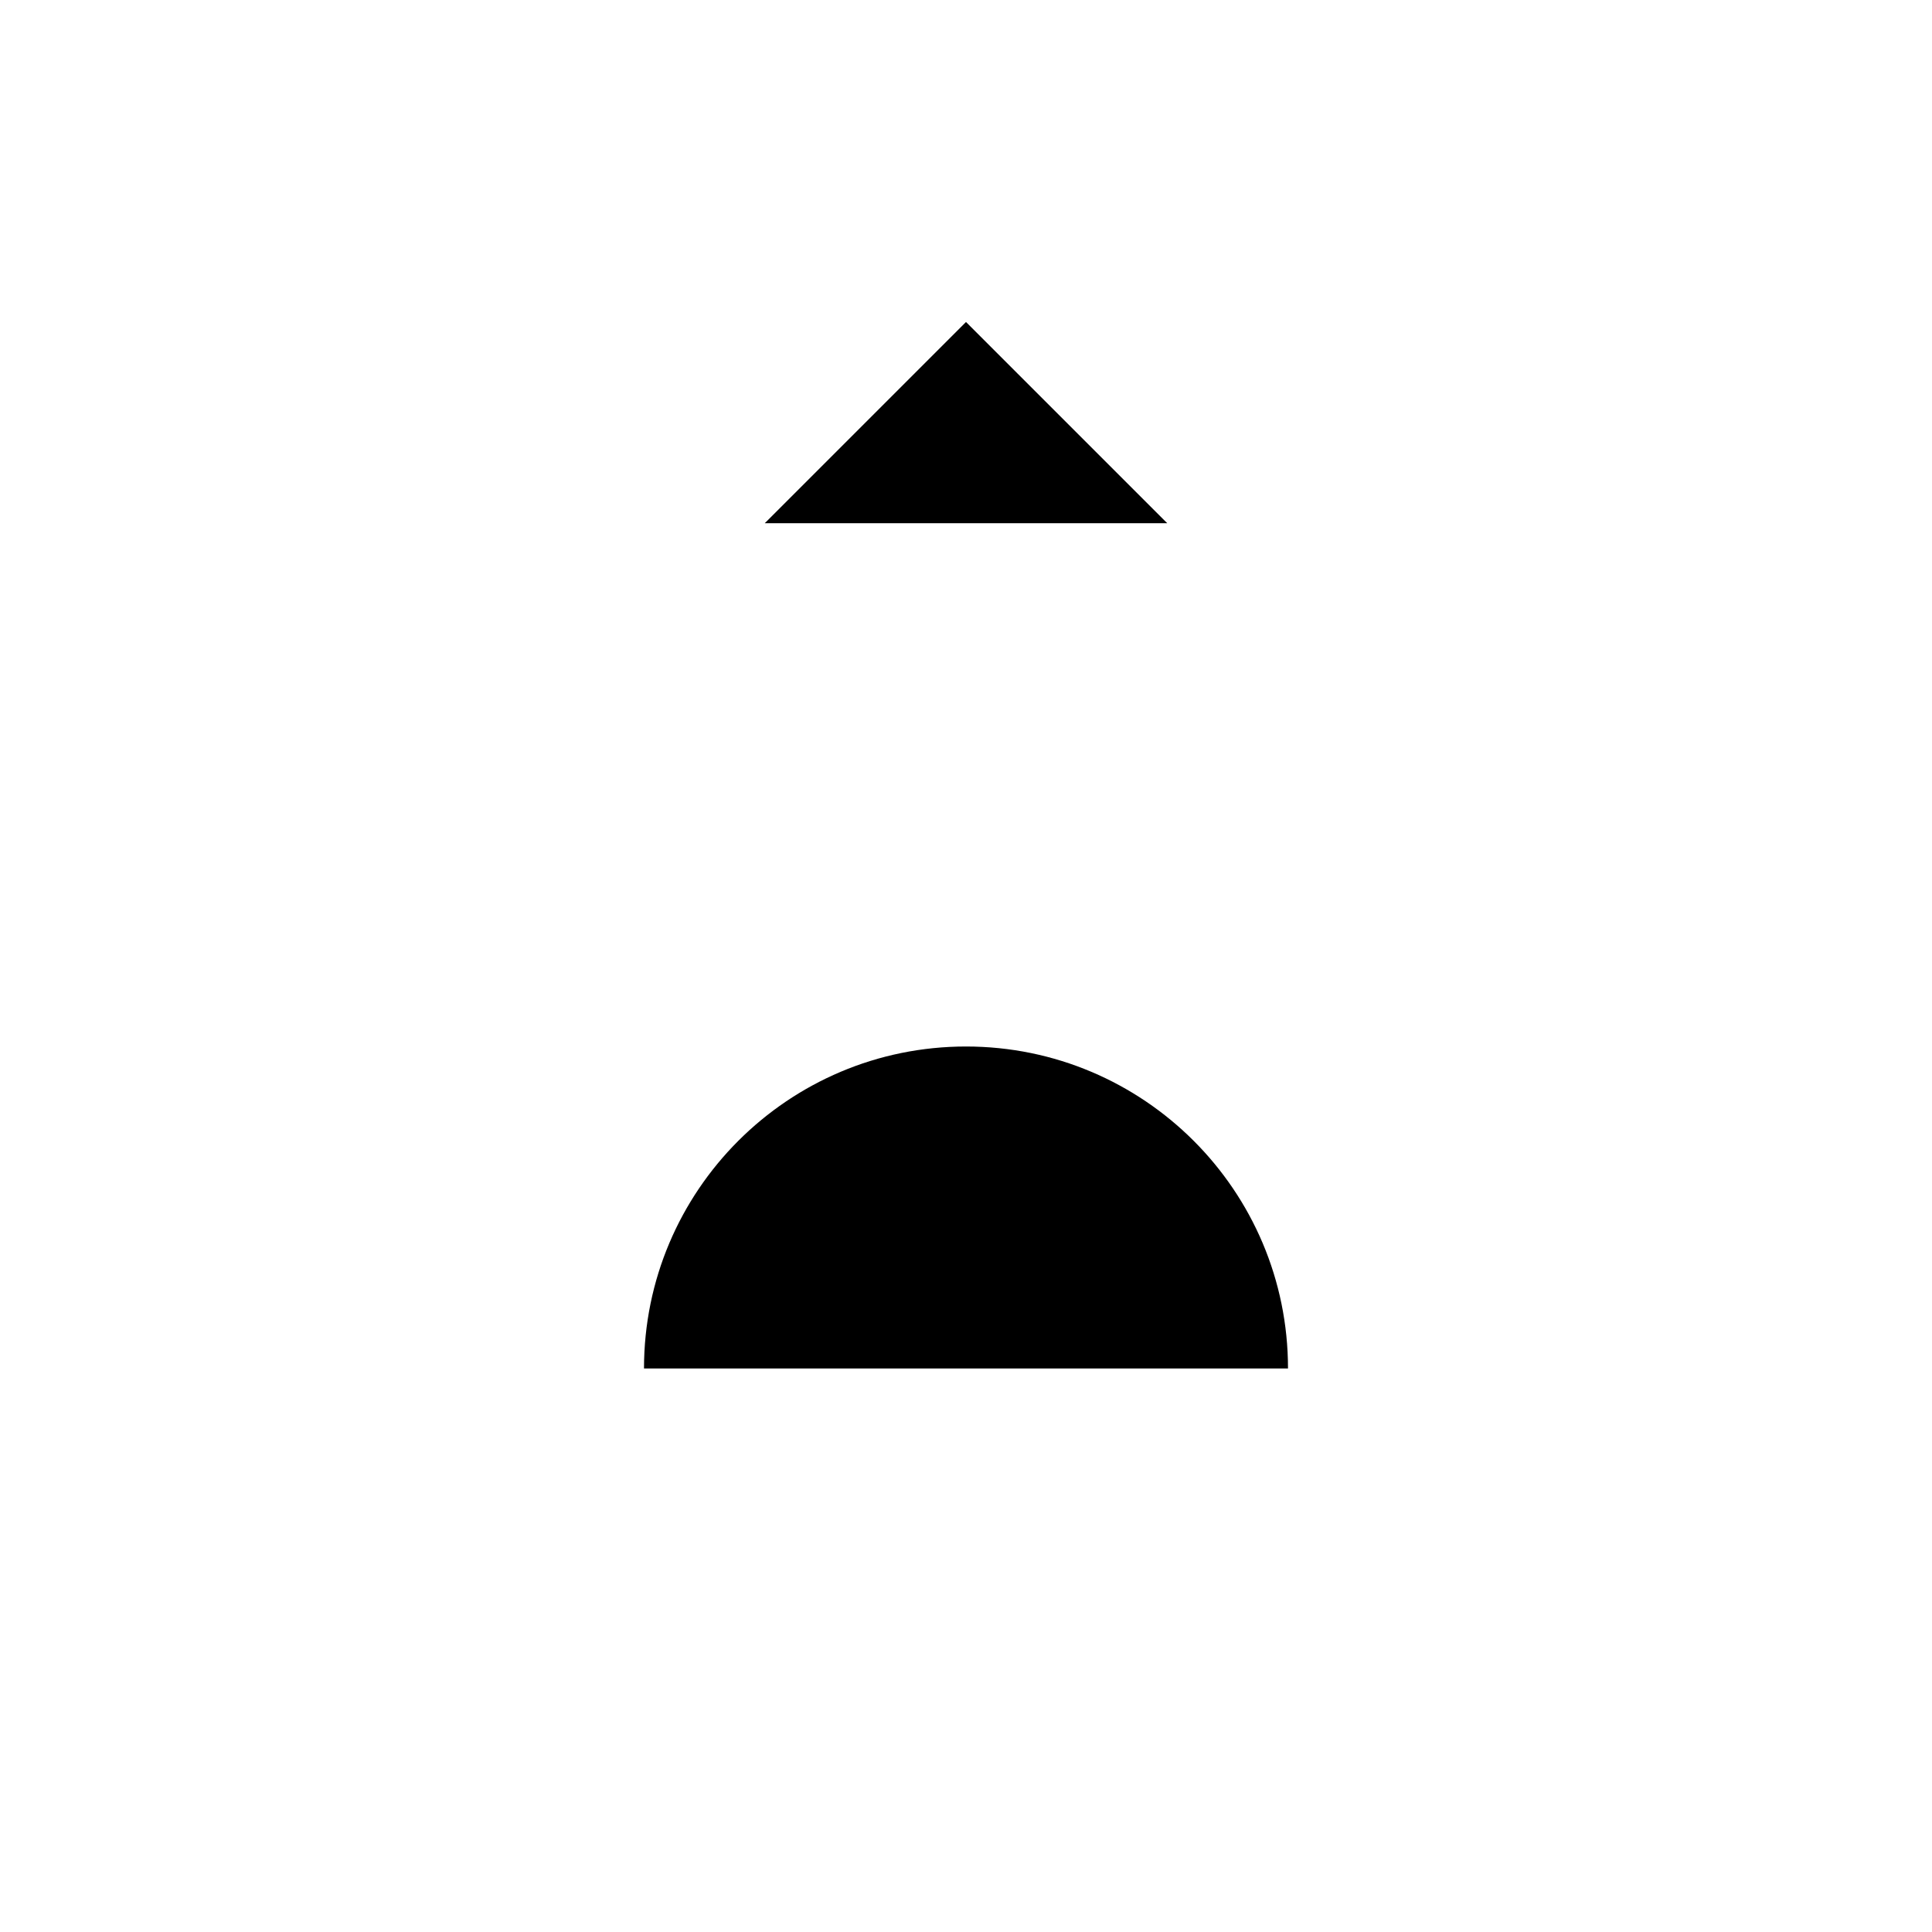 <svg viewBox="0 0 24 24" xmlns="http://www.w3.org/2000/svg"><path d="M9.5 6.5L12 4L14.5 6.5M12 10V4.64"/><path d="M18.5 10.5L17 12M7 12L5.5 10.503"/><path d="M5 17H3M21 17L19 17"/><path d="M21 20H3"/><path d="M16 17C16 14.791 14.209 13 12 13C9.791 13 8 14.791 8 17"/></svg>